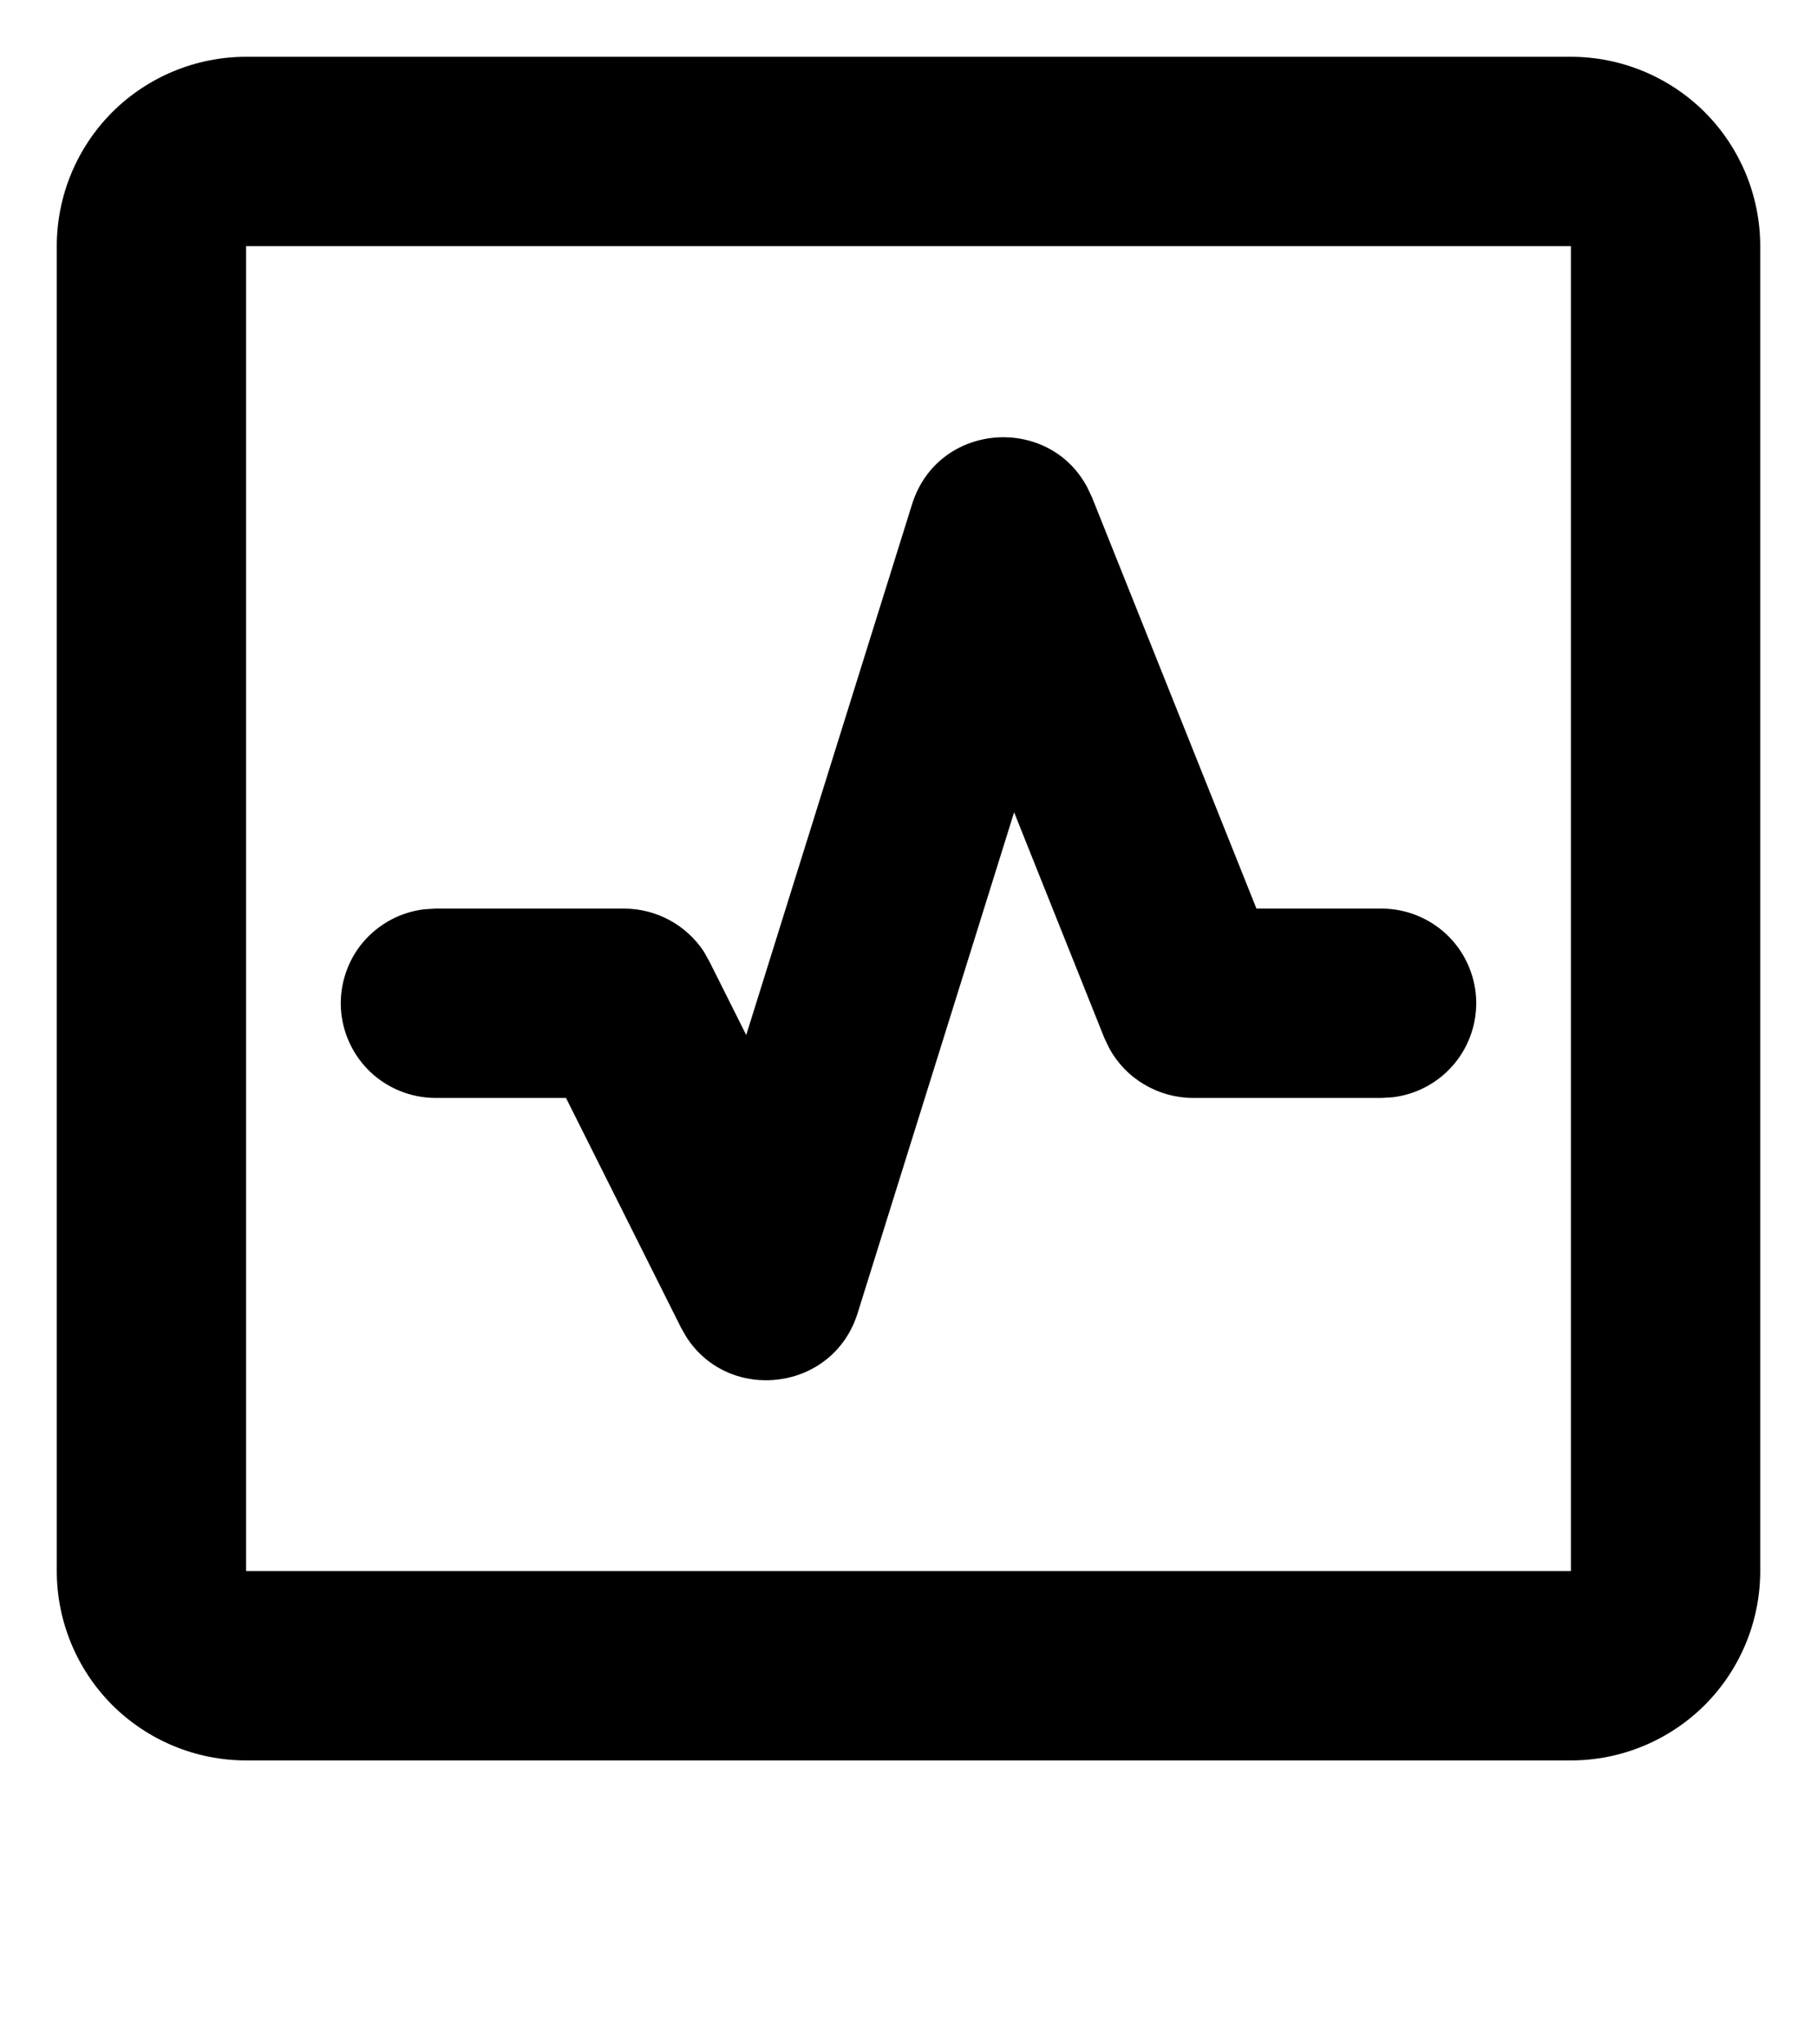 <svg width="16" height="18" viewBox="0 0 16 18" fill="none" xmlns="http://www.w3.org/2000/svg">
<path d="M13.833 0.5C14.275 0.5 14.699 0.676 15.012 0.988C15.324 1.301 15.5 1.725 15.5 2.167V13.833C15.5 14.275 15.324 14.699 15.012 15.012C14.699 15.324 14.275 15.5 13.833 15.5H2.167C1.725 15.5 1.301 15.324 0.988 15.012C0.676 14.699 0.5 14.275 0.5 13.833V2.167C0.5 1.725 0.676 1.301 0.988 0.988C1.301 0.676 1.725 0.5 2.167 0.5H13.833ZM13.833 2.167H2.167V13.833H13.833V2.167ZM8.031 4.441C8.257 3.717 9.231 3.649 9.572 4.287L9.616 4.379L11.064 8H12.167C12.379 8 12.583 8.082 12.738 8.227C12.892 8.373 12.985 8.572 12.998 8.784C13.01 8.997 12.941 9.205 12.805 9.368C12.668 9.531 12.475 9.636 12.264 9.661L12.167 9.667H10.506C10.355 9.667 10.207 9.626 10.077 9.549C9.947 9.473 9.84 9.362 9.768 9.23L9.724 9.138L8.93 7.152L7.552 11.562C7.336 12.252 6.423 12.357 6.046 11.775L5.996 11.688L4.984 9.667H3.833C3.621 9.666 3.417 9.585 3.262 9.439C3.108 9.293 3.015 9.094 3.002 8.882C2.99 8.67 3.059 8.461 3.195 8.298C3.332 8.136 3.525 8.031 3.736 8.006L3.833 8H5.495C5.778 8 6.04 8.142 6.195 8.374L6.247 8.466L6.571 9.113L8.031 4.441Z" fill="black"/>
</svg>
